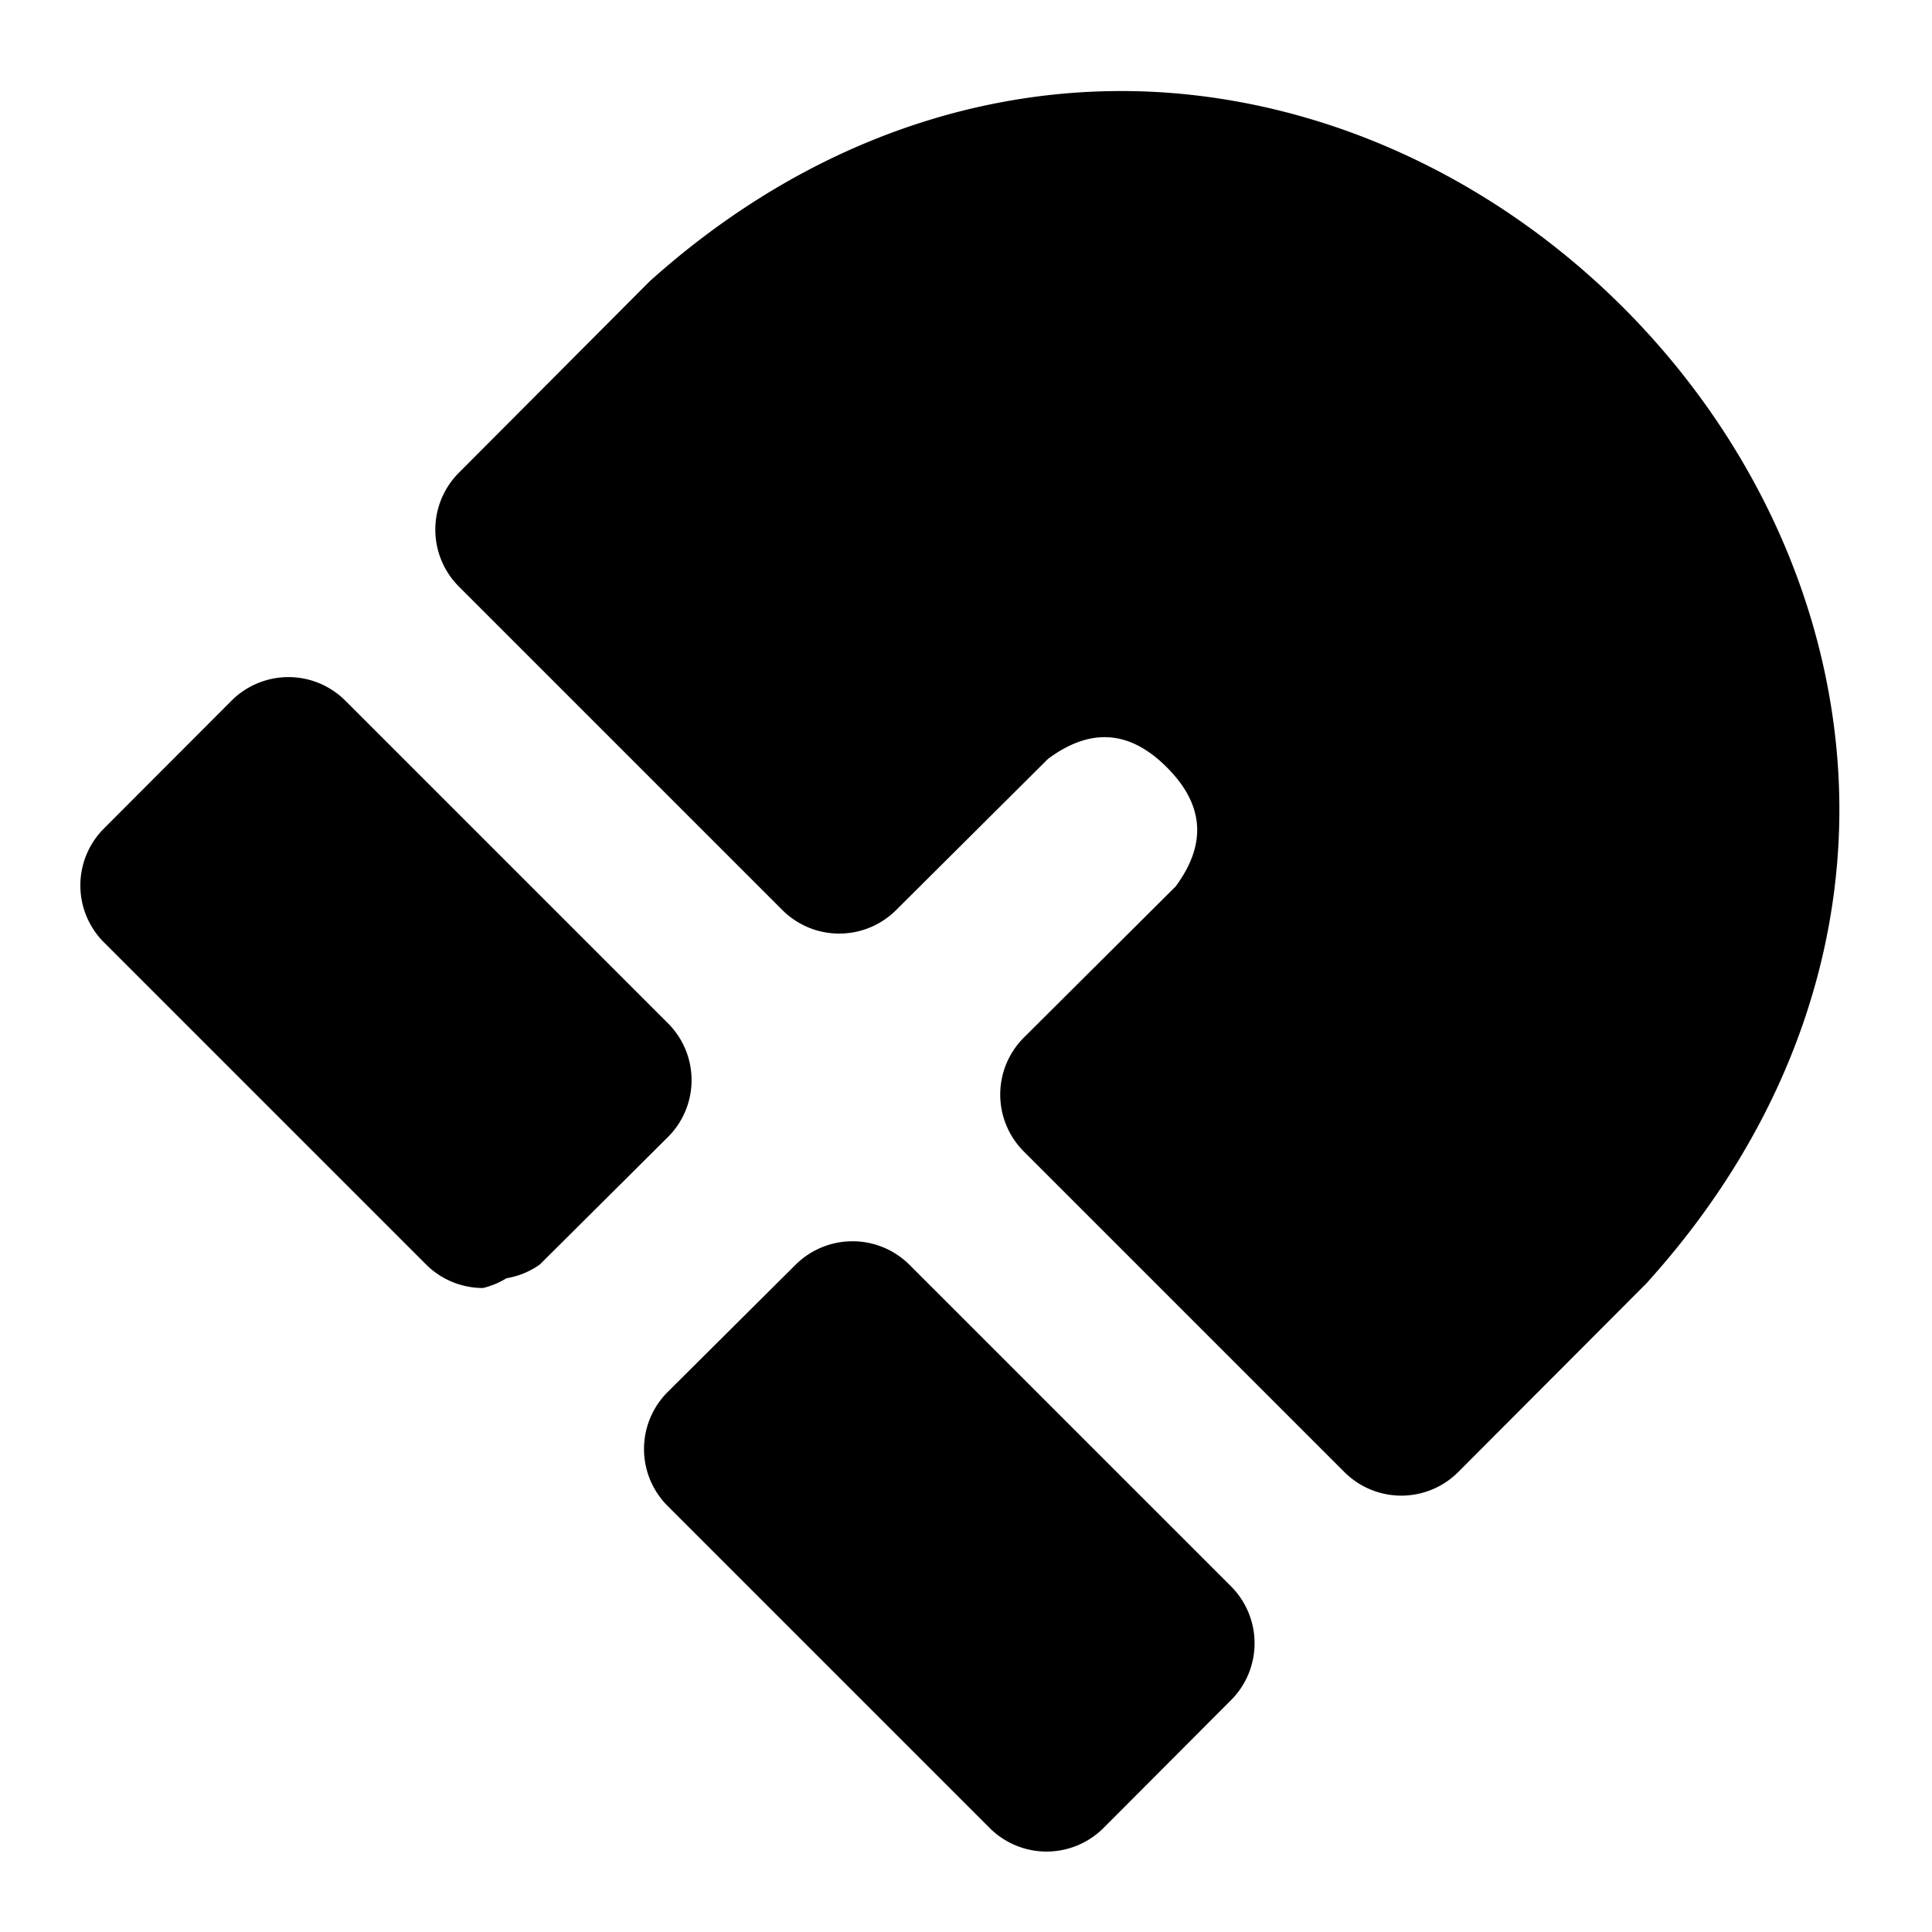 <svg xmlns="http://www.w3.org/2000/svg" width="24" height="24" viewBox="0 0 24 24">
  <path d="M2.876 8.704 1.29 10.293a1 1 0 0 0 .002 1.414l3.998 3.998.002.002A1 1 0 0 0 6 16a1 1 0 0 0 .291-.121 1 1 0 0 0 .414-.17l.002-.002 1.59-1.582a.997.997 90.073 0 0 .002-1.412l-4.01-4.01a1 1 179.963 0 0-1.413.001Zm7.007 7.007-1.588 1.58a1 1 0 0 0-.002 1.416l4 4a1 1 0 0 0 1.416 0l1.583-1.587a1 1 89.963 0 0-.001-1.415l-3.992-3.992a1.003 1.003.073 0 0-1.416-.002zm3.865-14.578c-1.91.042-3.904.774-5.666 2.351l-.041.04-2.34 2.348a1 1 89.954 0 0 0 1.415l4.016 4.016a1 1 .065 0 0 1.416.001l1.885-1.876c.605-.451 1.09-.284 1.478.105s.556.874.108 1.479l-1.886 1.878a1 1 90.054 0 0-.001 1.413l3.984 3.984a1 1 179.963 0 0 1.413 0l2.345-2.351.035-.04c1.803-2.013 2.503-4.326 2.33-6.476s-1.18-4.12-2.662-5.602c-1.481-1.48-3.452-2.489-5.601-2.662a8 8 0 0 0-.813-.023Z"/>
</svg>

